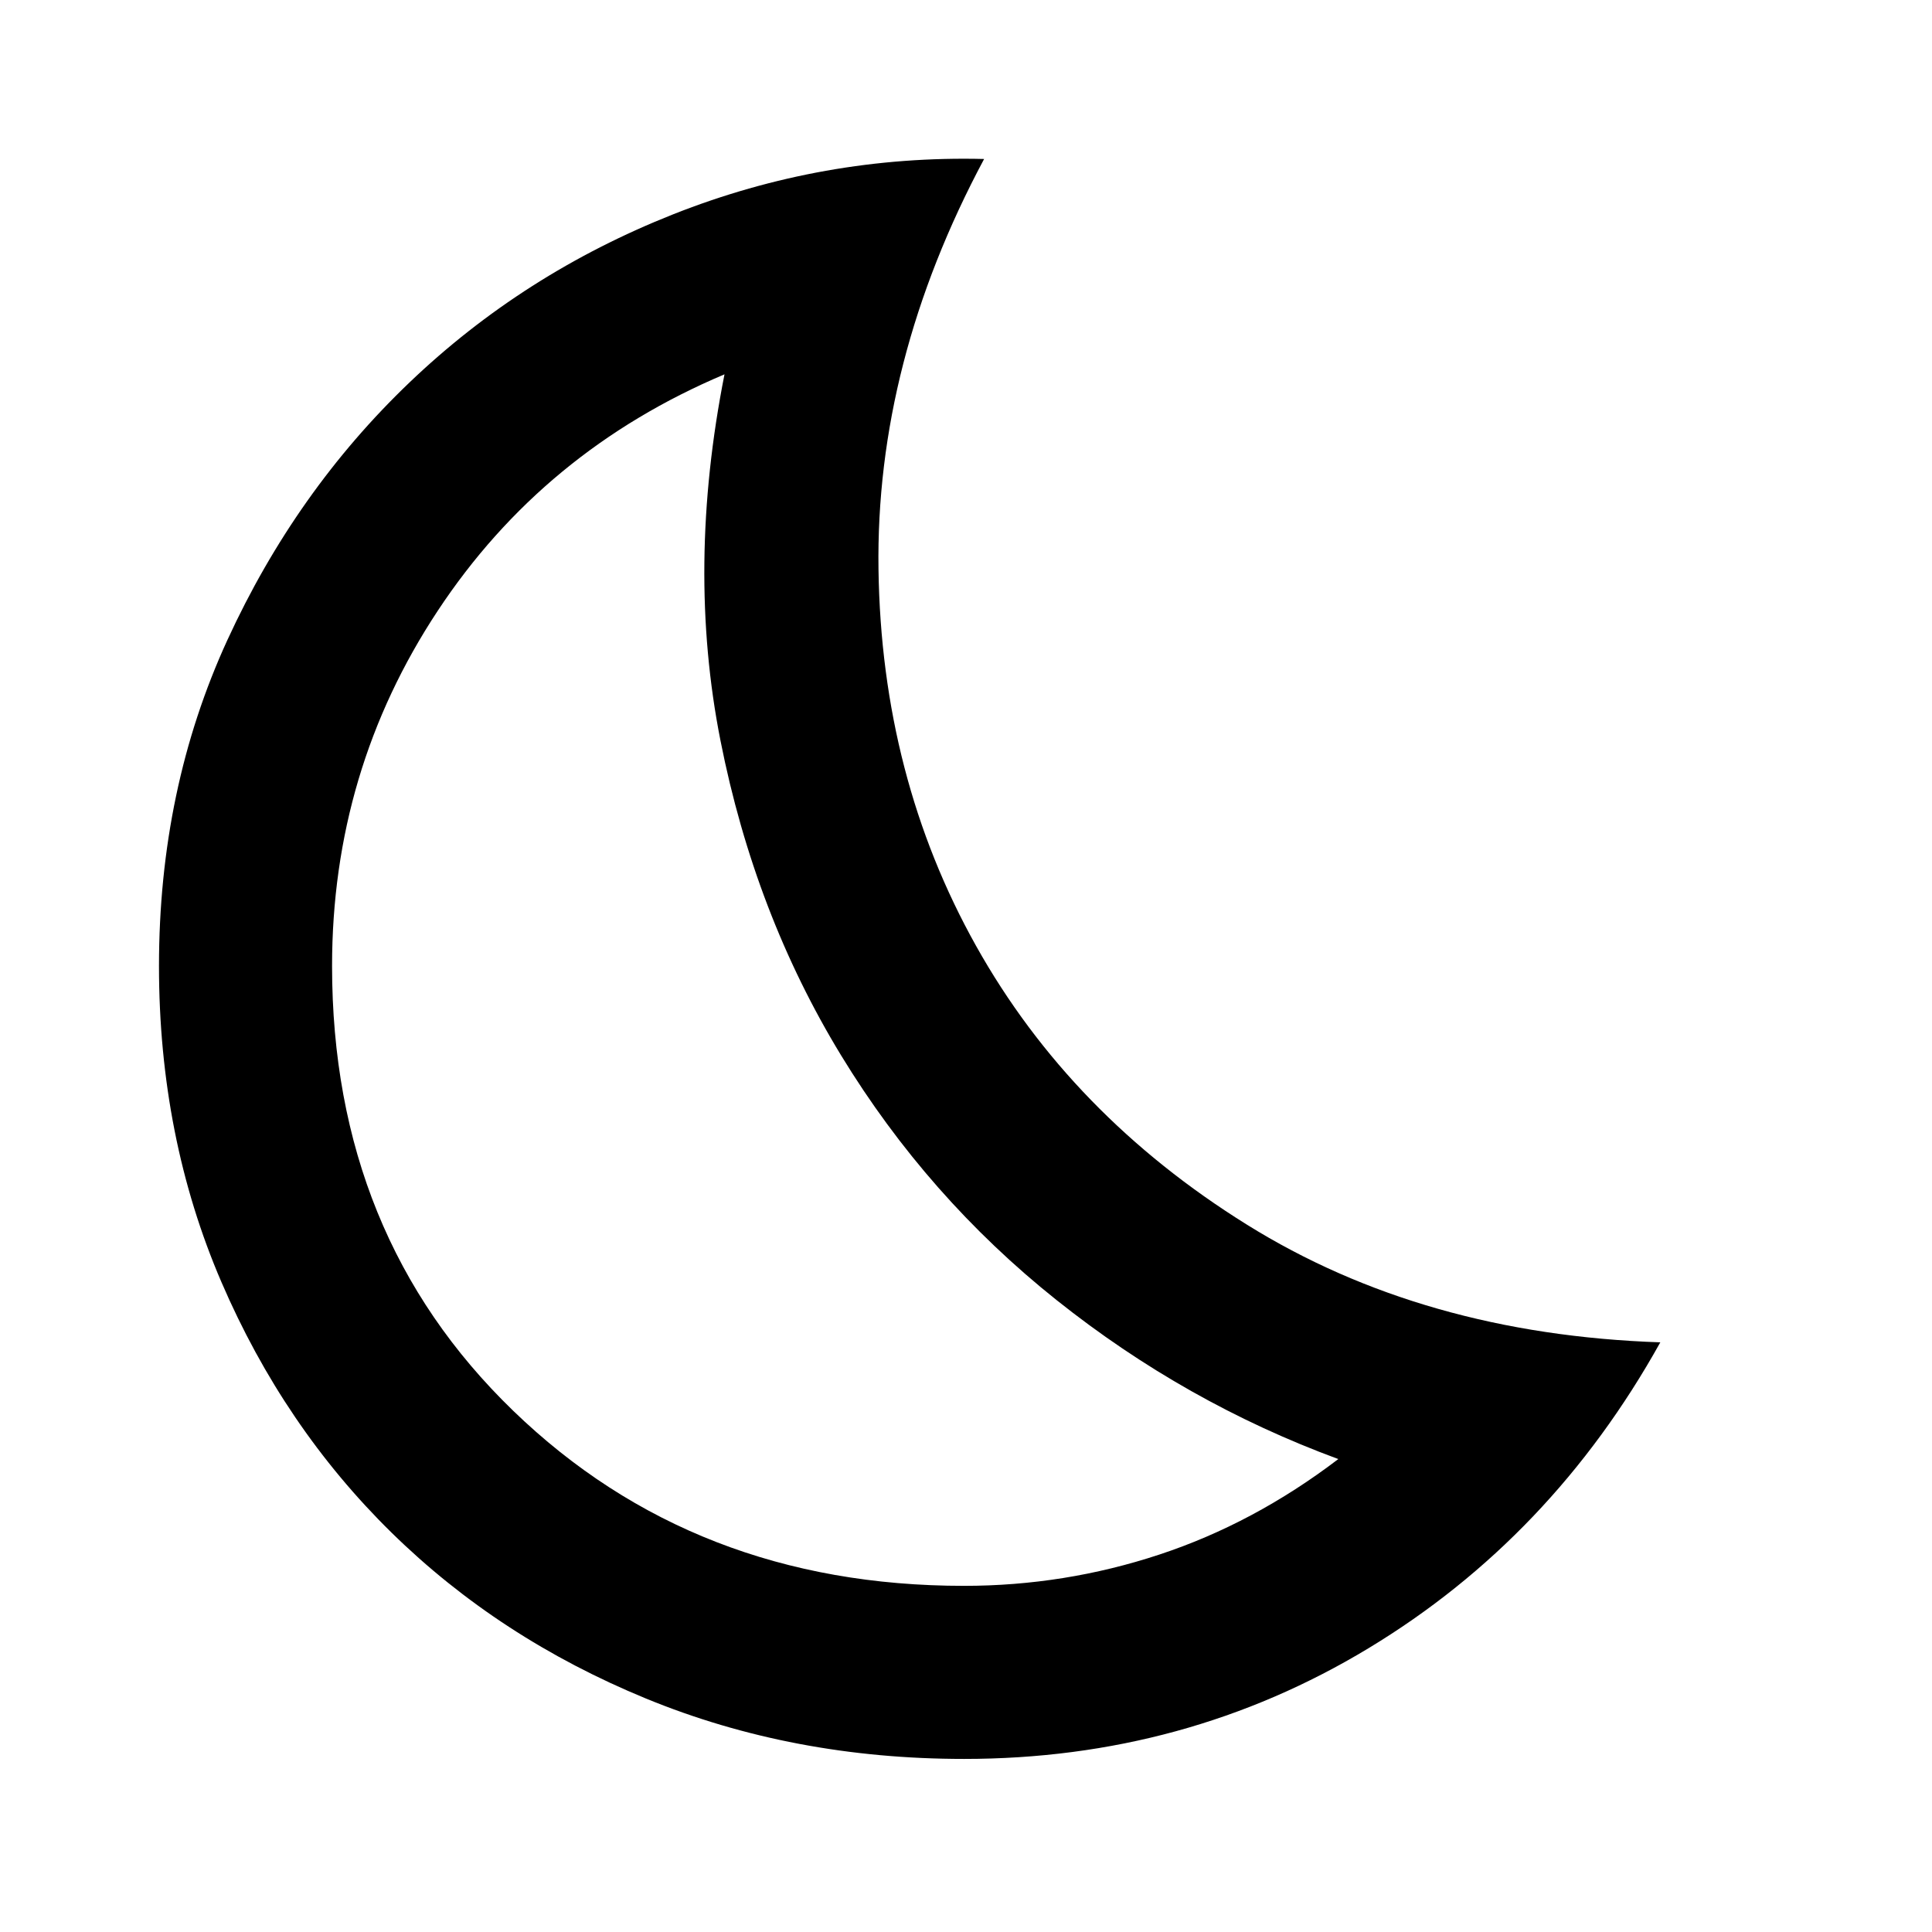 <svg xmlns="http://www.w3.org/2000/svg" height="24" width="24"><path d="M11.975 19.7q1.25 0 2.425-.388 1.175-.387 2.225-1.187-1.9-.7-3.5-1.975-1.6-1.275-2.675-3.037Q9.375 11.35 8.95 9.2 8.525 7.05 9 4.65q-2.25.95-3.562 2.937Q4.125 9.575 4.125 12q0 3.35 2.25 5.525 2.25 2.175 5.6 2.175Zm0 2.15q-2.125 0-3.95-.75-1.825-.75-3.162-2.062-1.338-1.313-2.113-3.113-.775-1.8-.775-3.925 0-2.2.85-4.05.85-1.85 2.263-3.2Q6.5 3.4 8.363 2.662q1.862-.737 3.862-.687-1.35 2.525-1.312 5.1.037 2.575 1.212 4.675 1.175 2.1 3.363 3.462 2.187 1.363 5.137 1.463-1.35 2.425-3.625 3.8t-5.025 1.375ZM10.4 12.175Z"/></svg>